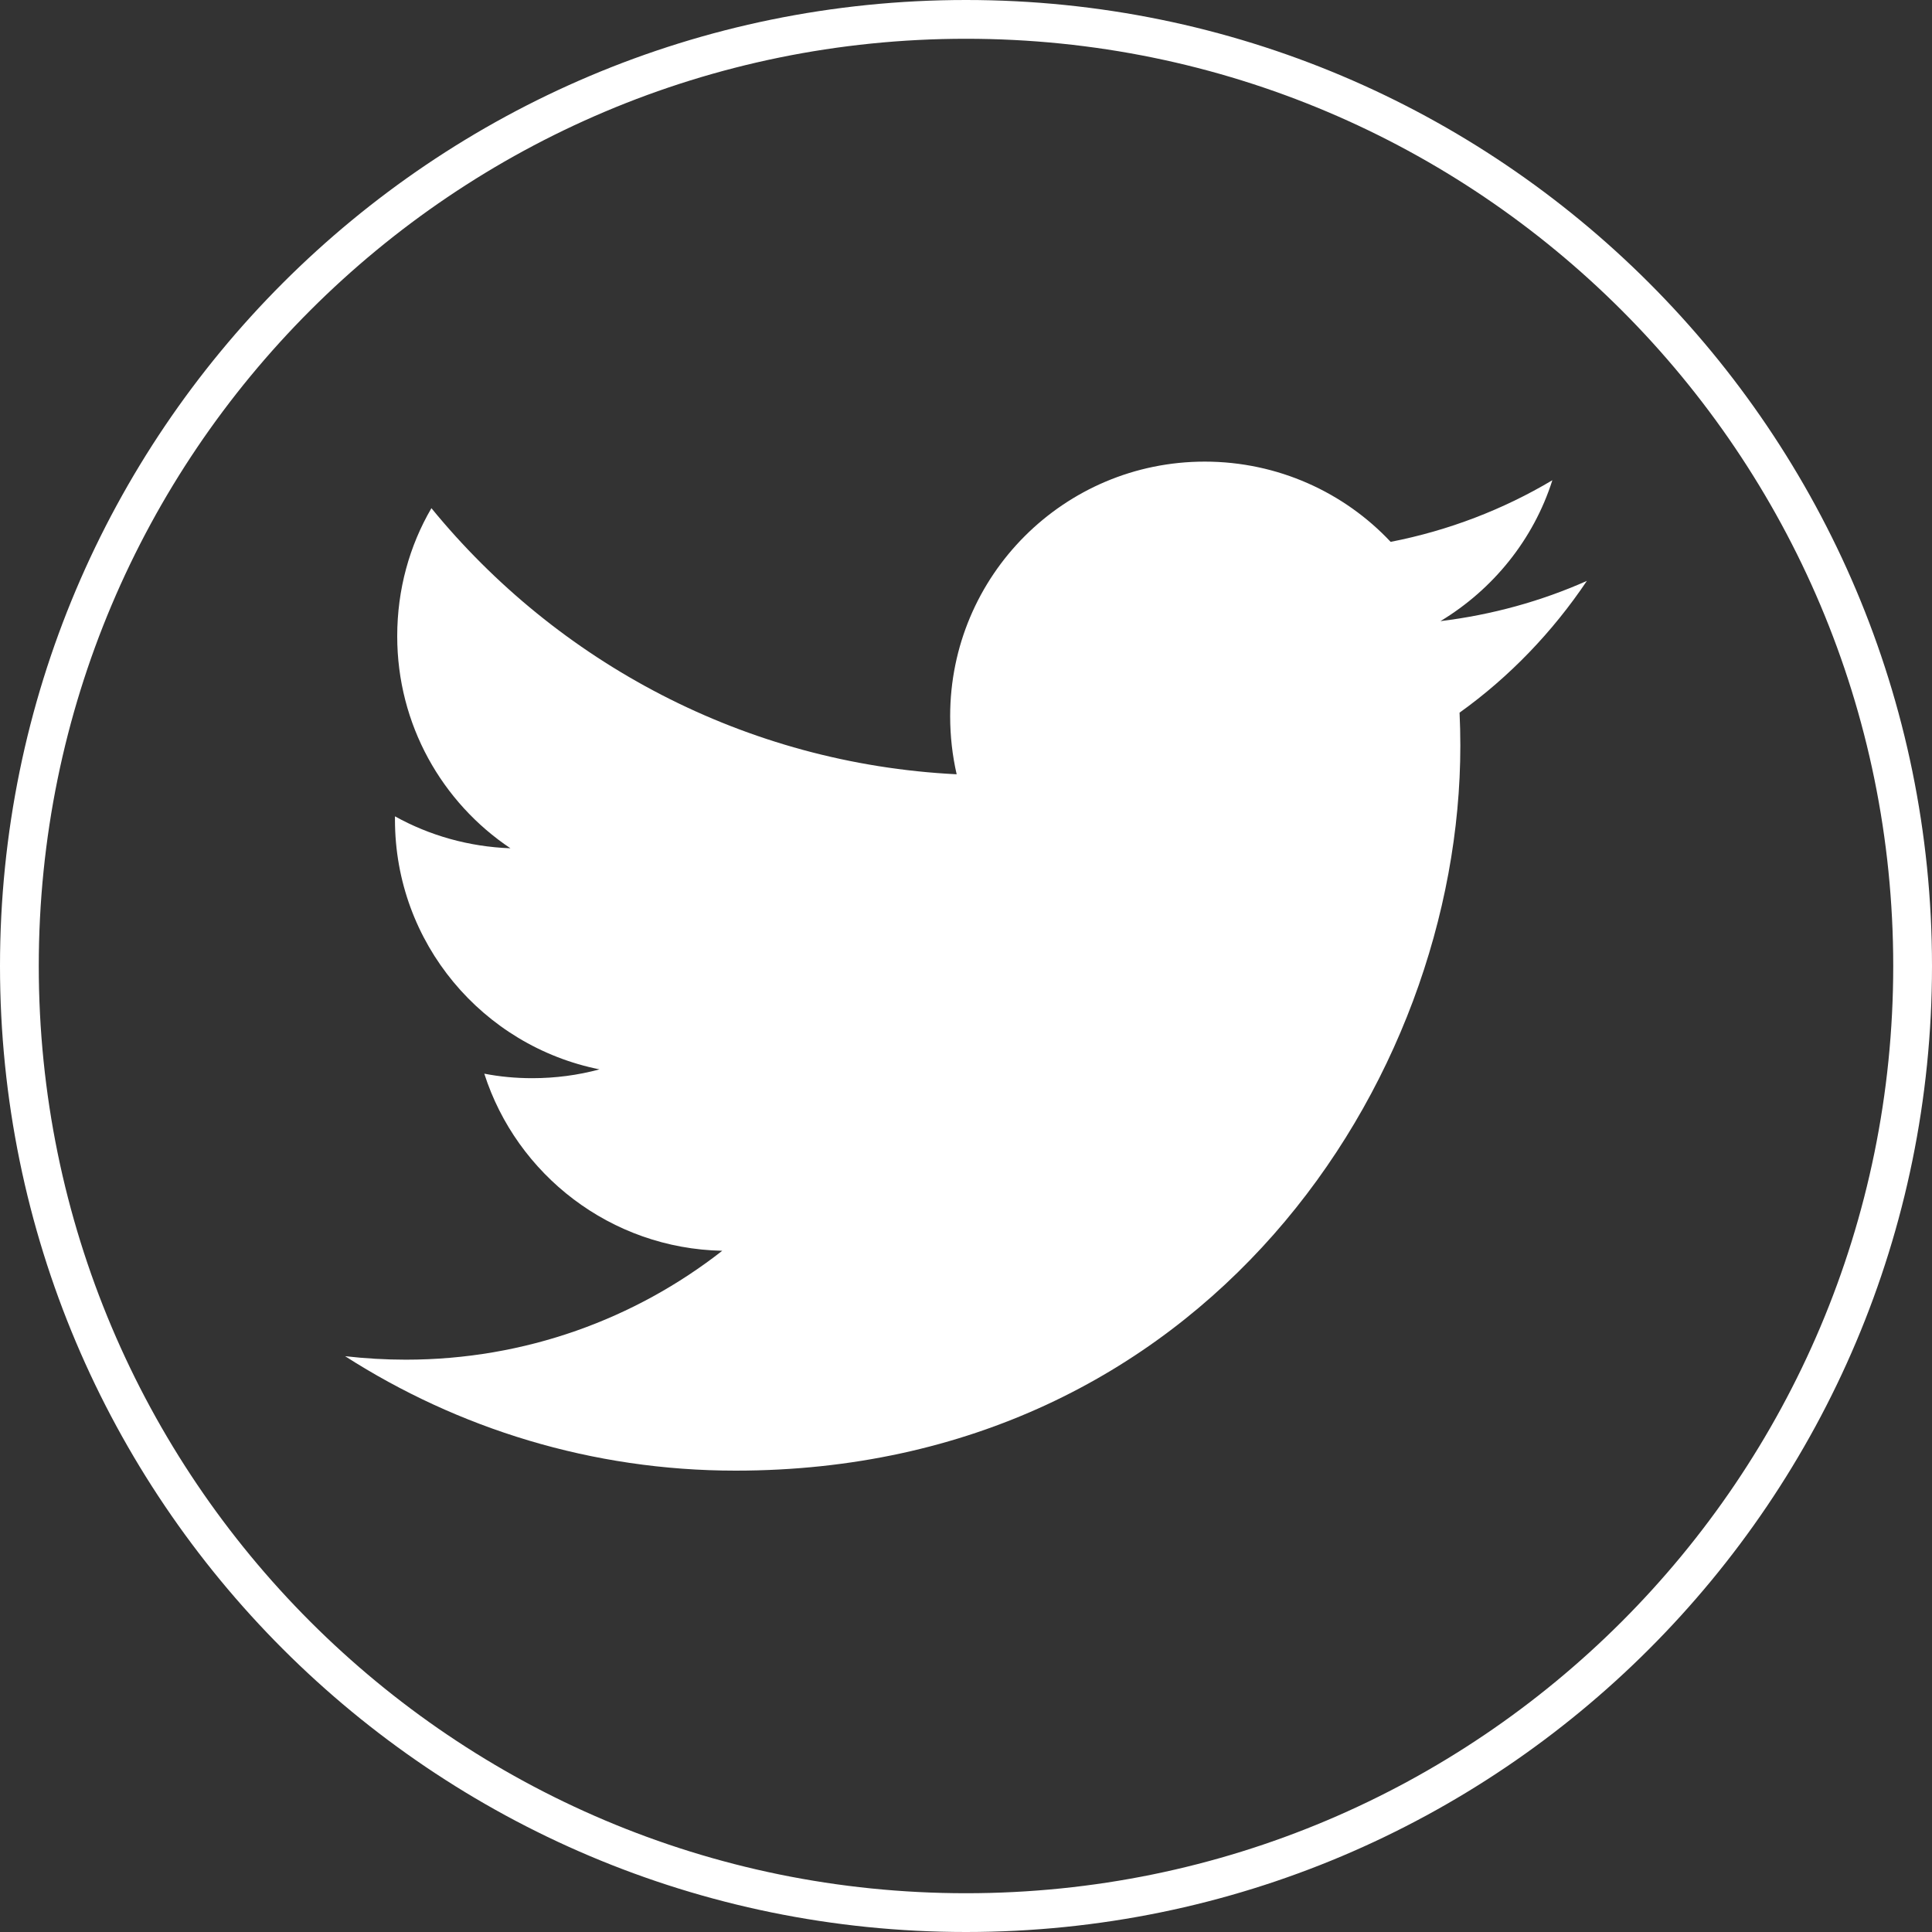 <?xml version="1.0" encoding="UTF-8"?>
<svg xmlns="http://www.w3.org/2000/svg" xmlns:xlink="http://www.w3.org/1999/xlink" viewBox="0 0 30 30" width="30px" height="30px">
<rect x="0" y="0" width="30" height="30" fill="#333333" stroke="none"/>
<g id="surface200416446">
<path style=" stroke:none;fill-rule:nonzero;fill:rgb(100%,100%,100%);fill-opacity:1;" d="M 0 15 C 0 6.715 6.715 0 15 0 C 23.285 0 30 6.715 30 15 C 30 23.285 23.285 30 15 30 C 6.715 30 0 23.285 0 15 Z M 15 29.398 C 22.953 29.398 29.398 22.953 29.398 15 C 29.398 7.047 22.953 0.602 15 0.602 C 7.047 0.602 0.602 7.047 0.602 15 C 0.602 22.953 7.047 29.398 15 29.398 Z M 15 29.398 "/>
<path style=" stroke:none;fill-rule:nonzero;fill:rgb(100%,100%,100%);fill-opacity:1;" d="M 24.641 9.02 C 23.93 9.336 23.168 9.547 22.367 9.645 C 23.184 9.152 23.812 8.379 24.105 7.457 C 23.344 7.91 22.496 8.238 21.594 8.414 C 20.875 7.648 19.844 7.168 18.707 7.168 C 16.523 7.168 14.754 8.938 14.754 11.121 C 14.754 11.434 14.789 11.734 14.855 12.023 C 11.566 11.859 8.652 10.281 6.699 7.891 C 6.359 8.473 6.168 9.152 6.168 9.879 C 6.168 11.25 6.863 12.461 7.926 13.172 C 7.277 13.148 6.668 12.973 6.133 12.676 C 6.133 12.691 6.133 12.707 6.133 12.727 C 6.133 14.645 7.496 16.242 9.309 16.605 C 8.977 16.695 8.625 16.742 8.266 16.742 C 8.008 16.742 7.762 16.719 7.52 16.672 C 8.023 18.242 9.484 19.387 11.215 19.422 C 9.863 20.48 8.156 21.113 6.301 21.113 C 5.984 21.113 5.668 21.094 5.359 21.059 C 7.109 22.18 9.188 22.836 11.422 22.836 C 18.699 22.836 22.676 16.809 22.676 11.578 C 22.676 11.41 22.672 11.238 22.664 11.066 C 23.438 10.512 24.109 9.812 24.641 9.02 Z M 24.641 9.02 "/>
</g>
</svg>
